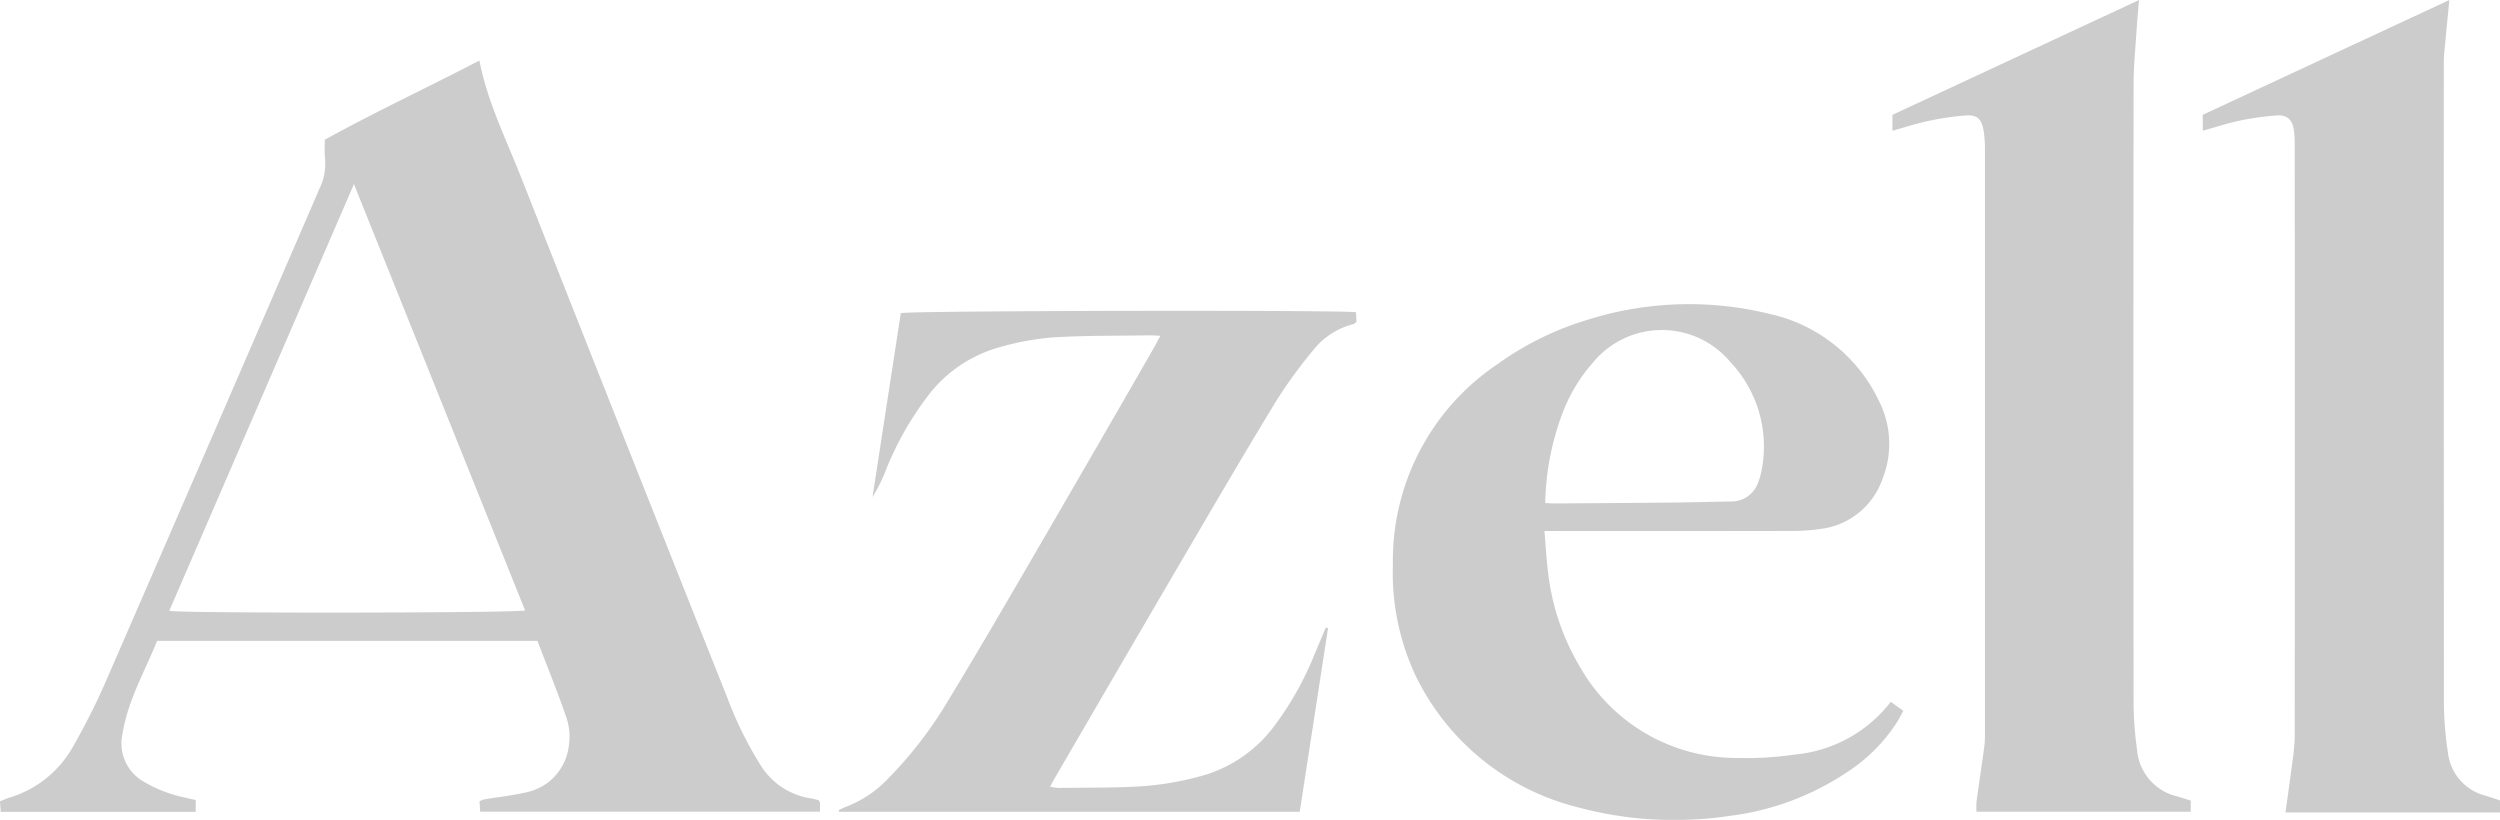 <svg xmlns="http://www.w3.org/2000/svg" xmlns:xlink="http://www.w3.org/1999/xlink" width="201.301" height="66.019" viewBox="0 0 201.301 66.019">
  <defs>
    <clipPath id="clip-path">
      <path id="Path_62" data-name="Path 62" d="M0,0H201.3V-66.018H0Z" fill="none"/>
    </clipPath>
  </defs>
  <g id="Group_23" data-name="Group 23" transform="translate(0 66.019)" opacity="0.2" clip-path="url(#clip-path)">
    <path id="Path_57" data-name="Path 57" d="M13.627-16.833c1.1.209,27.868.177,28.655-.032L28.5-51.194,13.627-16.833m-.977,2.417c-1,2.489-2.362,4.8-2.786,7.484a3.537,3.537,0,0,0,1.629,3.805,10.648,10.648,0,0,0,3.4,1.327c.271.07.546.127.867.2v.951H.059L0-1.5c.264-.1.487-.206.718-.282a8.74,8.74,0,0,0,5.12-4.048,55.117,55.117,0,0,0,2.554-5.026q8.69-19.968,17.326-39.959a4.536,4.536,0,0,0,.451-2.449,12.533,12.533,0,0,1-.011-1.507C30.194-57,34.418-58.97,38.6-61.141c.665,3.368,2.155,6.342,3.365,9.412q8.245,20.914,16.563,41.8a30.344,30.344,0,0,0,2.69,5.481,5.76,5.76,0,0,0,4.1,2.718,5.962,5.962,0,0,1,.613.154c.042.085.09.139.092.2.009.215,0,.431,0,.714H38.663L38.612-1.5a1.9,1.9,0,0,1,.364-.15c1.081-.181,2.177-.3,3.243-.54A4.331,4.331,0,0,0,45.8-5.962a4.824,4.824,0,0,0-.174-2.221c-.717-2.1-1.559-4.156-2.353-6.233Z"/>
    <path id="Path_58" data-name="Path 58" d="M201.3-1.571V-.6c-5.739,0-11.459,0-17.272,0,.206-1.5.406-2.885.584-4.274a14.925,14.925,0,0,0,.16-1.872q.013-23.773,0-47.547a8.567,8.567,0,0,0-.063-1.221c-.124-.857-.519-1.262-1.384-1.209a21.808,21.808,0,0,0-3.063.437c-.946.2-1.868.507-2.894.794v-1.283l19.857-9.244c-.126,1.285-.24,2.4-.342,3.508-.049.53-.107,1.063-.107,1.594q-.008,25.892.01,51.784a28.388,28.388,0,0,0,.326,3.74,4.043,4.043,0,0,0,3.057,3.452c.356.115.711.233,1.127.37"/>
    <path id="Path_59" data-name="Path 59" d="M176.4-1.552V-.66H159.146a6.211,6.211,0,0,1,.005-.822c.2-1.46.421-2.916.621-4.376a7.593,7.593,0,0,0,.058-1.031q0-23.53,0-47.061a9.565,9.565,0,0,0-.117-1.591c-.151-.887-.514-1.241-1.4-1.182a22.314,22.314,0,0,0-3.061.448c-.947.2-1.872.506-2.874.784v-1.28l19.856-9.245c-.064.766-.129,1.4-.169,2.042-.1,1.594-.266,3.189-.268,4.783q-.029,25.037,0,50.073a30.424,30.424,0,0,0,.276,3.463,4.206,4.206,0,0,0,3.3,3.776c.329.1.654.207,1.026.326"/>
    <path id="Path_60" data-name="Path 60" d="M124.424-25.514c.323.016.508.034.693.033,3.134-.021,6.268-.038,9.4-.07,1.629-.016,3.258-.06,4.886-.091a2.256,2.256,0,0,0,2.16-1.526,4.1,4.1,0,0,0,.245-.806,9.9,9.9,0,0,0-2.475-8.89,7.188,7.188,0,0,0-11.124.107,13.145,13.145,0,0,0-2.431,4.1,21.619,21.619,0,0,0-1.356,7.142m-.061,2.249c.1,1.162.148,2.216.282,3.26a19.128,19.128,0,0,0,2.631,7.78,14.482,14.482,0,0,0,12.541,7.239,27.227,27.227,0,0,0,4.686-.273,11.035,11.035,0,0,0,7.748-4.251l1.011.729c-.176.314-.329.611-.5.894a13.5,13.5,0,0,1-4.021,4.037,21.855,21.855,0,0,1-9.524,3.535,29.878,29.878,0,0,1-12.22-.713,19.84,19.84,0,0,1-12.969-10.5,19.466,19.466,0,0,1-1.868-9.033,19.027,19.027,0,0,1,8.457-16.159,24.328,24.328,0,0,1,7.135-3.524,27.164,27.164,0,0,1,14.761-.492,12.767,12.767,0,0,1,8.763,6.963,7.624,7.624,0,0,1,.315,6.293,6.056,6.056,0,0,1-5.09,4.064,15.146,15.146,0,0,1-2.155.15q-9.366.017-18.731.007h-1.249"/>
    <path id="Path_61" data-name="Path 61" d="M106.935-15.446,104.655-.653H67.57l-.046-.126c.209-.1.412-.211.628-.29A9.184,9.184,0,0,0,71.486-3.3a32.909,32.909,0,0,0,4.821-6.245c2.187-3.588,4.3-7.219,6.416-10.851q5.11-8.783,10.175-17.591c.167-.289.316-.588.532-.993-.363-.017-.6-.042-.837-.038-2.6.042-5.211.006-7.806.167a21.675,21.675,0,0,0-4.332.8,10.875,10.875,0,0,0-5.734,3.9,25.244,25.244,0,0,0-3.377,5.955A13.092,13.092,0,0,1,70.255-26l2.278-14.806c.7-.2,35.257-.261,36.654-.072l.038.783c-.113.079-.181.158-.263.178a5.992,5.992,0,0,0-3.252,2.13,38.636,38.636,0,0,0-2.93,4.026c-2.4,3.935-4.726,7.916-7.056,11.894q-5.35,9.133-10.666,18.286c-.157.269-.306.543-.507.9a4.118,4.118,0,0,0,.661.107c2.321-.035,4.647.008,6.96-.152a24.633,24.633,0,0,0,4.523-.8,10.952,10.952,0,0,0,6-4.156,25.355,25.355,0,0,0,3.118-5.566q.472-1.118.939-2.239l.186.044"/>
  </g>
</svg>
